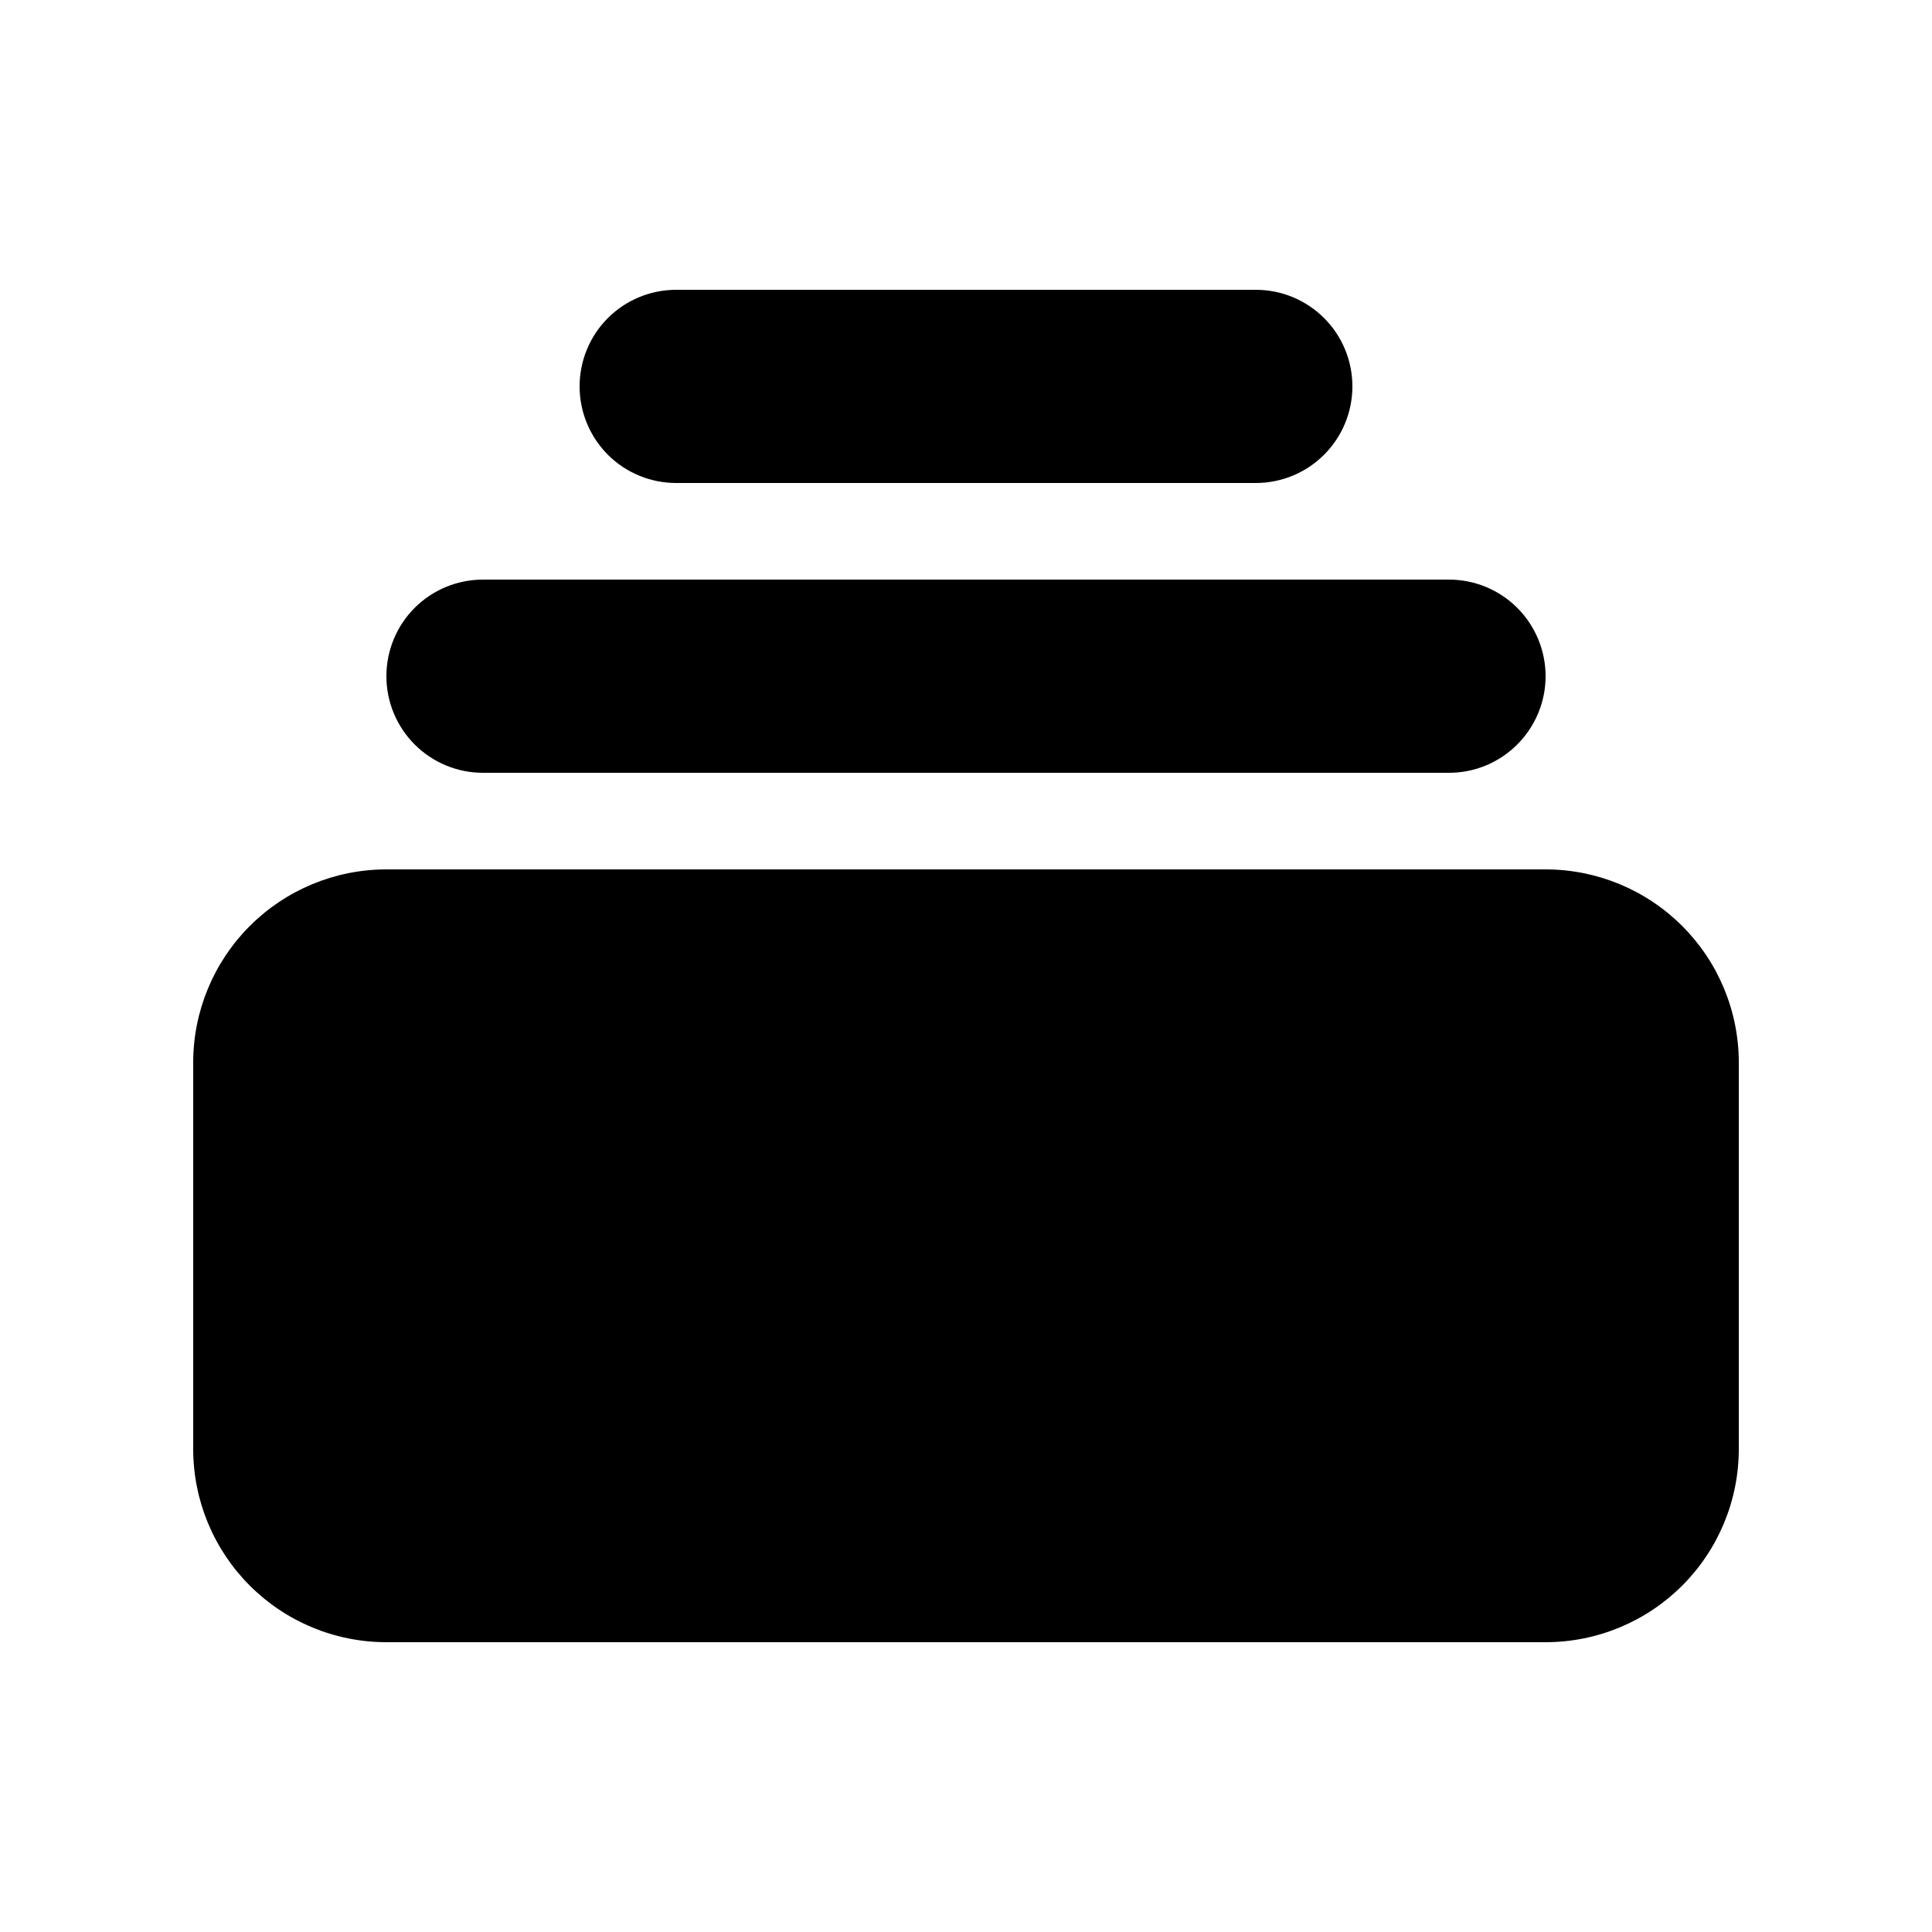 <svg  viewBox="0 0 24 24"  xmlns="http://www.w3.org/2000/svg">
<path d="M8.4 3.6C8.082 3.6 7.776 3.726 7.551 3.951C7.326 4.176 7.2 4.482 7.2 4.8C7.2 5.118 7.326 5.423 7.551 5.649C7.776 5.874 8.082 6 8.4 6H15.6C15.918 6 16.223 5.874 16.448 5.649C16.674 5.423 16.8 5.118 16.8 4.8C16.8 4.482 16.674 4.176 16.448 3.951C16.223 3.726 15.918 3.6 15.6 3.6H8.4ZM4.8 8.4C4.8 8.082 4.926 7.776 5.151 7.551C5.376 7.326 5.682 7.2 6 7.2H18C18.318 7.2 18.623 7.326 18.848 7.551C19.073 7.776 19.2 8.082 19.2 8.4C19.2 8.718 19.073 9.023 18.848 9.248C18.623 9.474 18.318 9.6 18 9.6H6C5.682 9.6 5.376 9.474 5.151 9.248C4.926 9.023 4.8 8.718 4.8 8.4ZM2.4 13.2C2.4 12.563 2.653 11.953 3.103 11.503C3.553 11.053 4.163 10.8 4.8 10.8H19.2C19.836 10.8 20.447 11.053 20.897 11.503C21.347 11.953 21.6 12.563 21.6 13.2V18C21.6 18.637 21.347 19.247 20.897 19.697C20.447 20.147 19.836 20.4 19.2 20.4H4.8C4.163 20.4 3.553 20.147 3.103 19.697C2.653 19.247 2.4 18.637 2.4 18V13.2Z" />
</svg>
